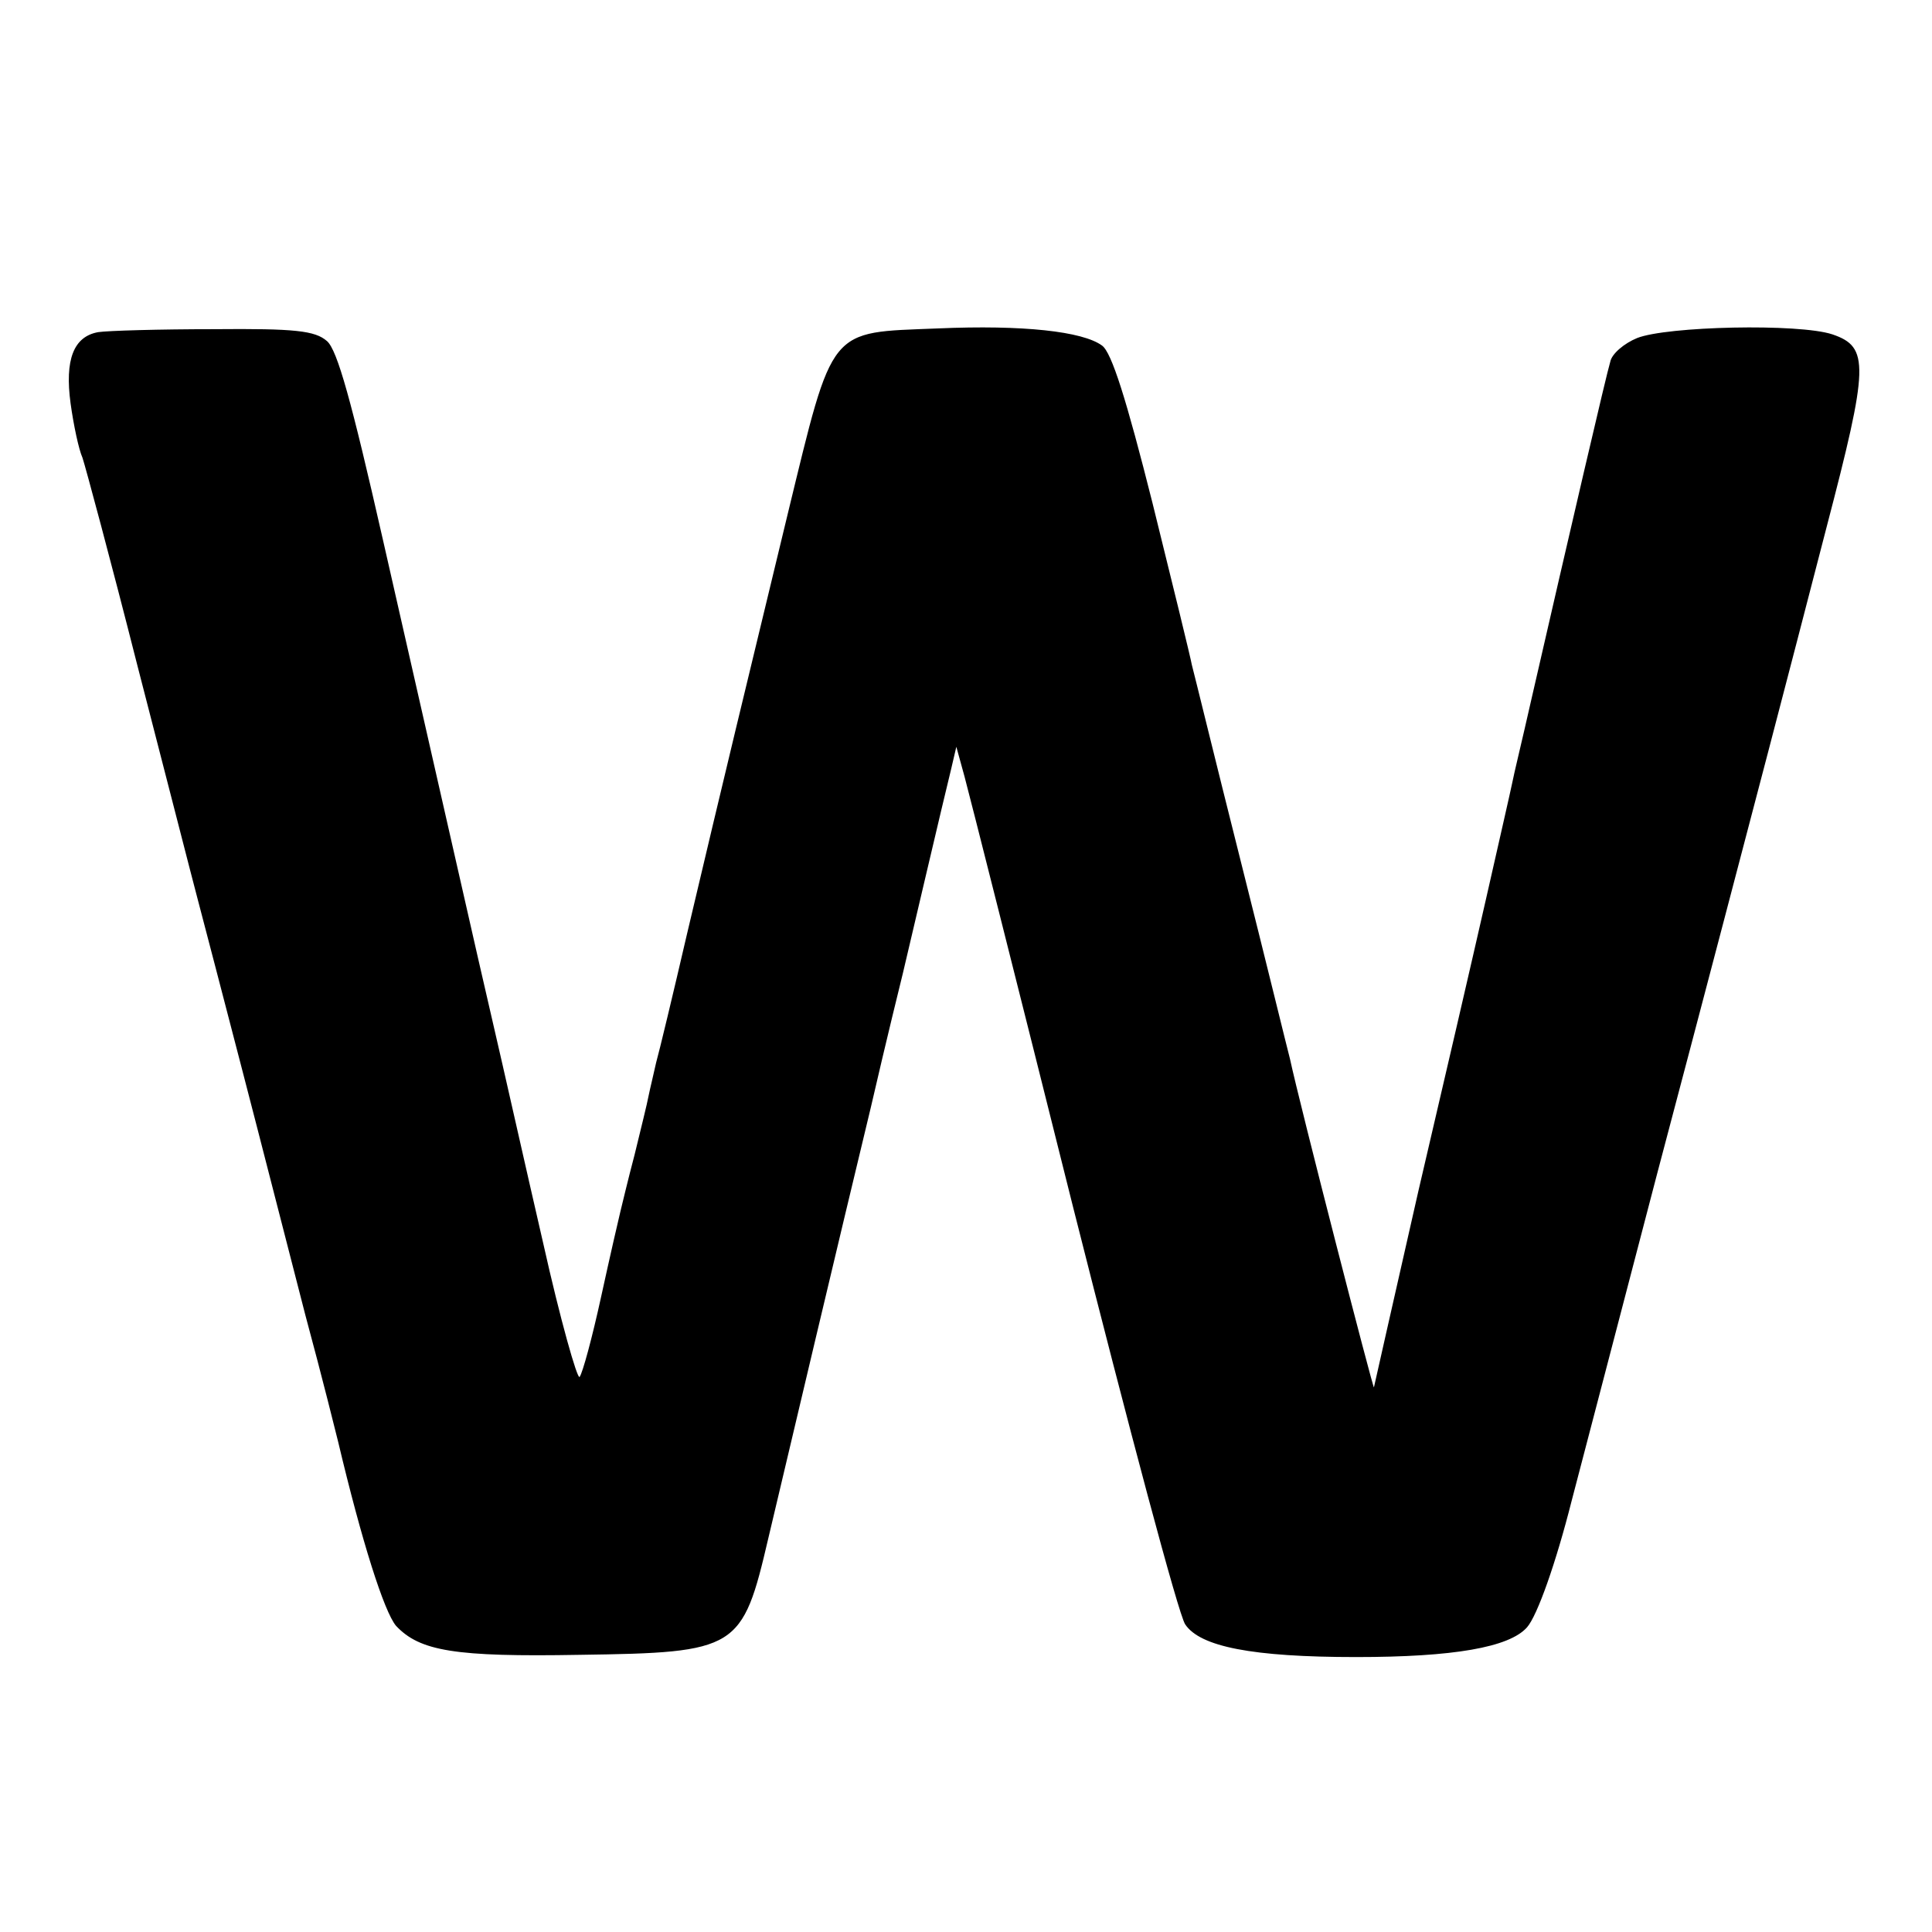 <?xml version="1.0" standalone="no"?>
<!DOCTYPE svg PUBLIC "-//W3C//DTD SVG 20010904//EN"
 "http://www.w3.org/TR/2001/REC-SVG-20010904/DTD/svg10.dtd">
<svg version="1.0" xmlns="http://www.w3.org/2000/svg"
 width="260pt" height="260pt" viewBox="0 0 260 260"
 preserveAspectRatio="xMidYMid meet">
<g transform="translate(0,260) scale(0.1,-0.1)"
fill="#000000" stroke="none">
<path d="M132 2153 c-33 -6 -45 -37 -37 -96 4 -29 11 -62 16 -73 4 -12 38
-138 74 -280 37 -143 73 -284 81 -314 8 -30 35 -134 60 -230 25 -96 63 -245
85 -330 23 -85 42 -162 44 -170 32 -135 62 -229 78 -248 32 -34 79 -42 247
-39 213 3 219 7 254 157 26 110 96 406 138 580 21 91 41 172 43 180 5 21 56
239 65 275 l7 30 11 -40 c6 -22 72 -283 146 -579 75 -297 142 -549 151 -562
20 -30 90 -44 230 -44 131 0 206 13 230 40 14 16 39 87 60 170 2 8 54 206 115
440 62 234 129 490 150 570 21 80 56 215 78 300 57 218 58 243 8 260 -45 15
-223 11 -263 -5 -17 -7 -34 -21 -36 -32 -5 -16 -54 -227 -107 -458 -11 -49
-23 -98 -25 -109 -2 -10 -18 -80 -35 -155 -17 -75 -58 -252 -91 -393 -32 -141
-59 -260 -60 -265 0 -7 -100 381 -113 442 -3 11 -32 130 -66 265 -34 135 -63
254 -66 265 -2 11 -26 109 -53 218 -35 139 -55 203 -68 212 -26 19 -106 28
-221 23 -148 -6 -140 5 -202 -250 -58 -240 -84 -347 -135 -563 -19 -82 -38
-161 -42 -175 -3 -14 -8 -34 -10 -44 -2 -11 -11 -47 -19 -80 -9 -34 -17 -68
-19 -76 -2 -8 -14 -60 -26 -115 -12 -55 -25 -103 -29 -108 -3 -4 -26 77 -49
180 -24 104 -54 238 -68 298 -26 112 -48 211 -148 650 -42 185 -61 254 -75
266 -16 14 -43 17 -152 16 -73 0 -143 -2 -156 -4z"/>
</g>
</svg>
